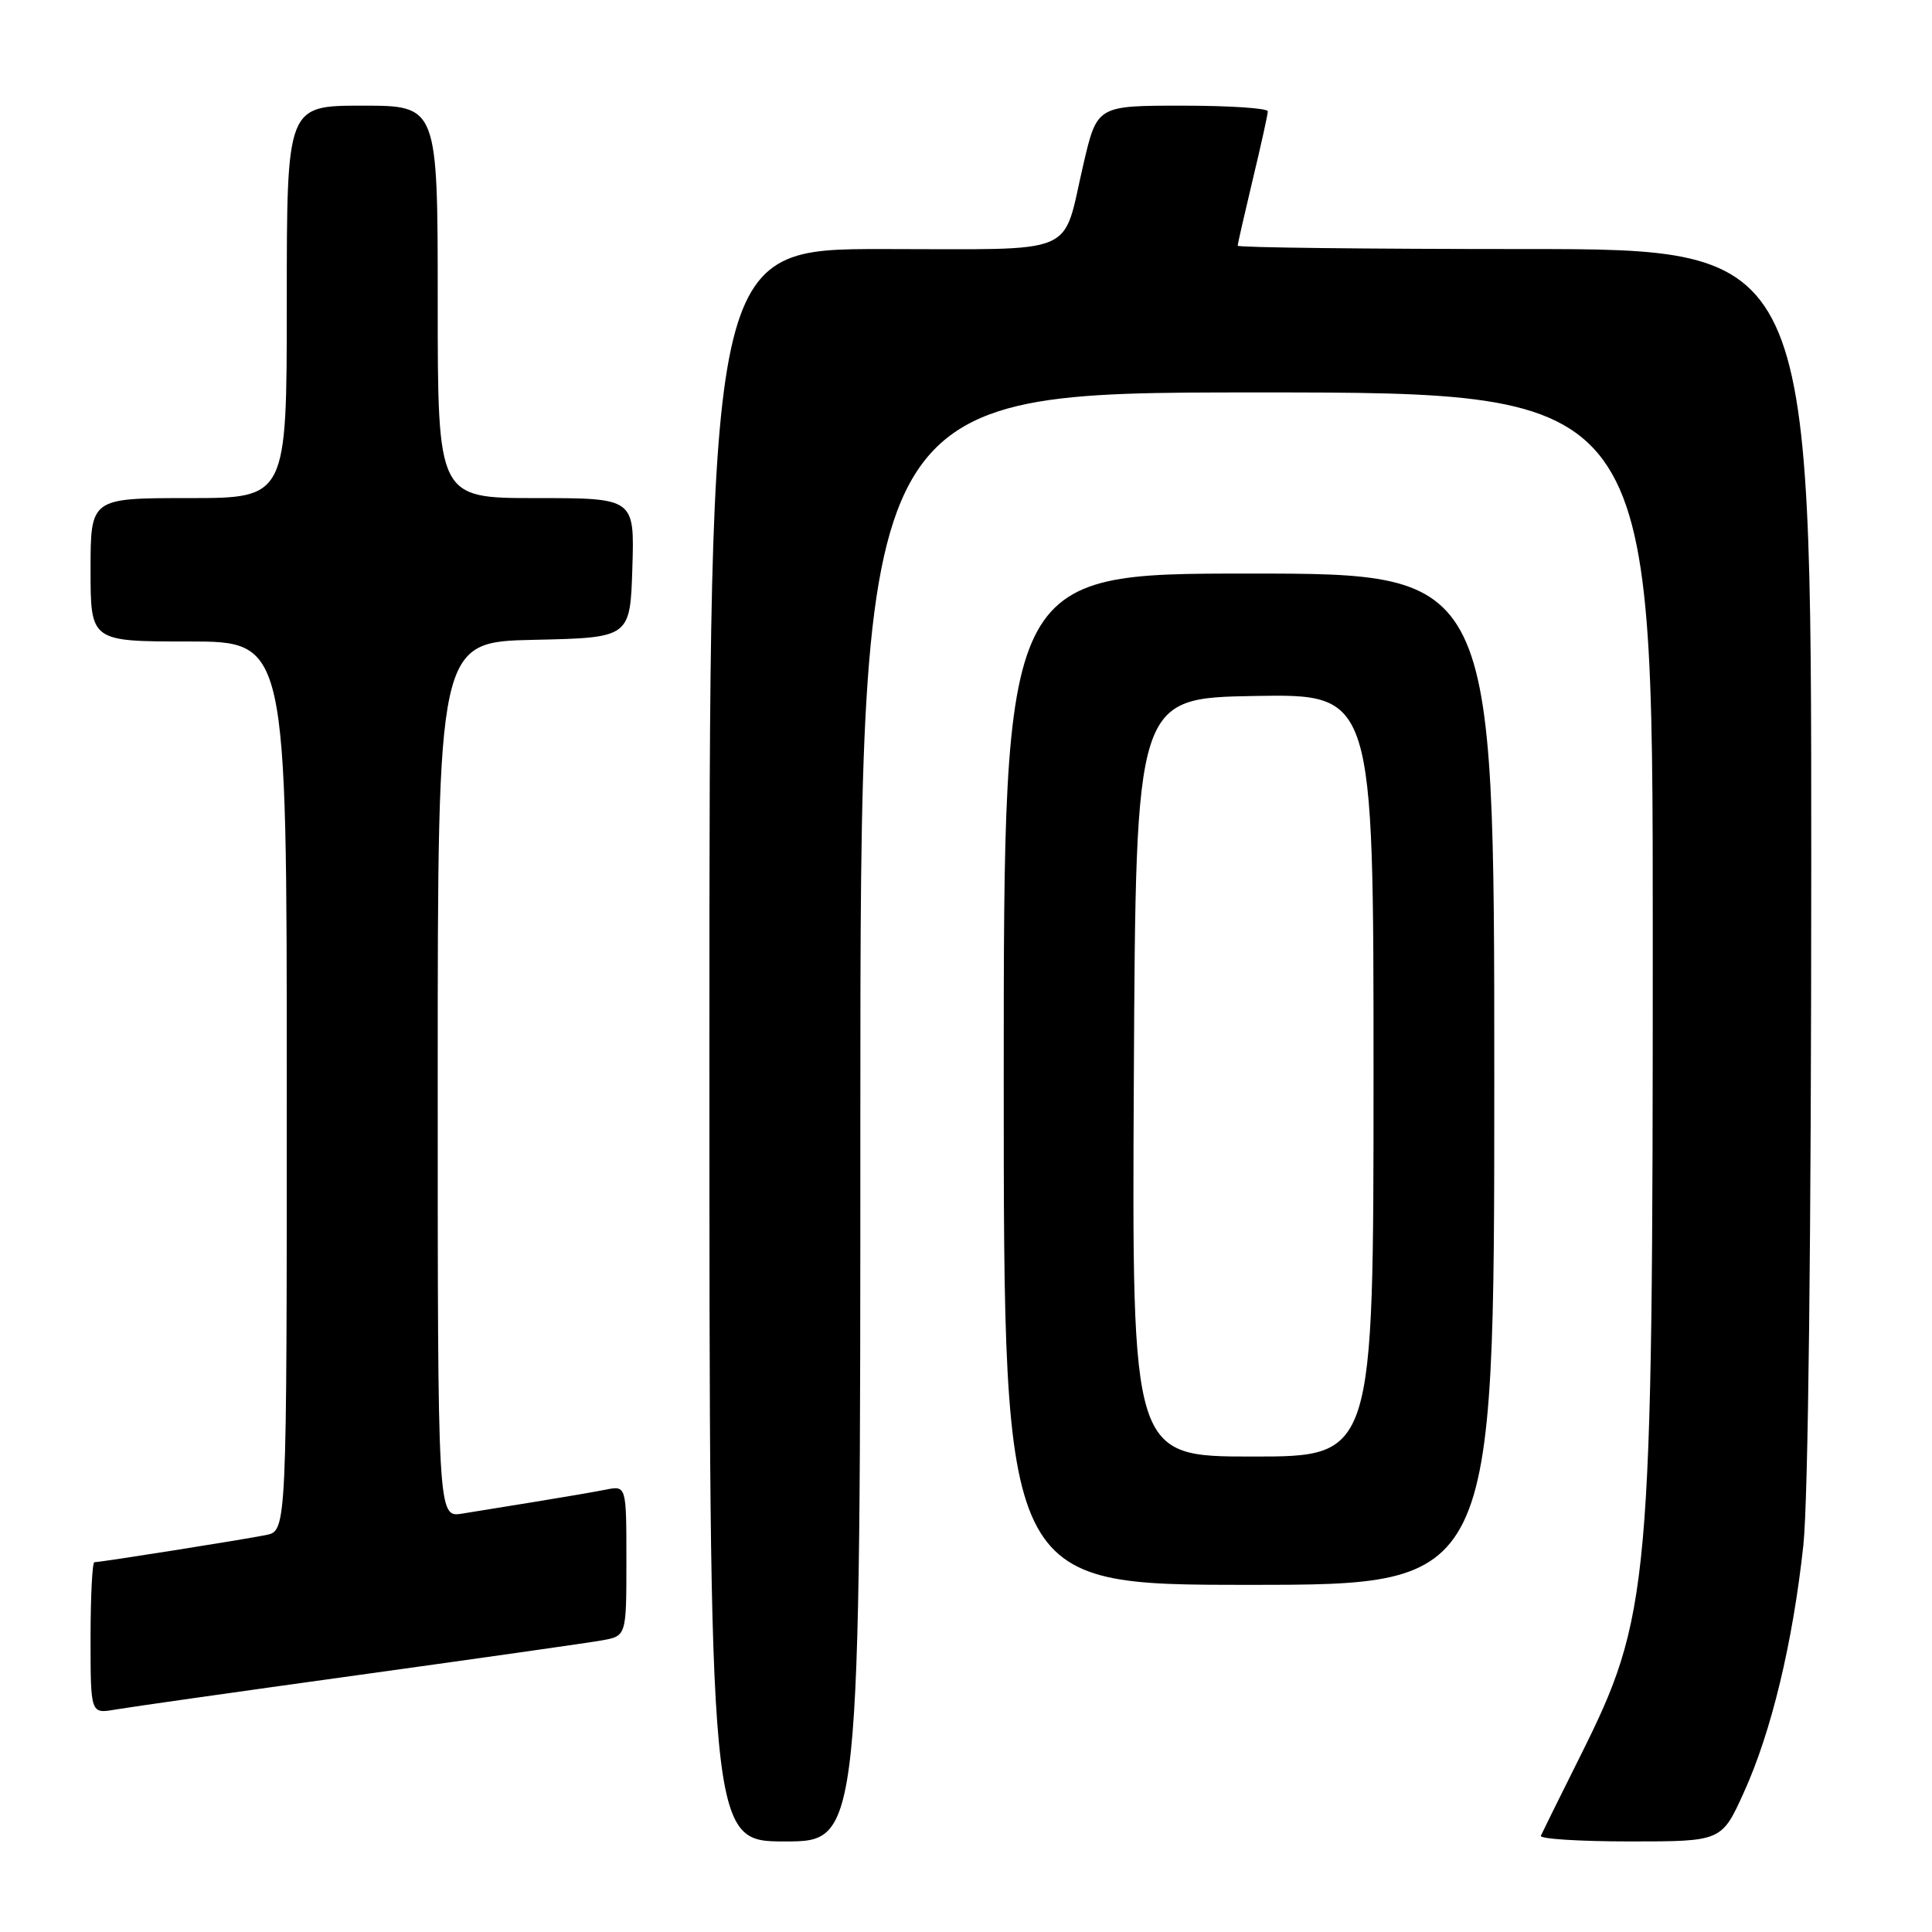 <?xml version="1.0" encoding="UTF-8" standalone="no"?>
<!DOCTYPE svg PUBLIC "-//W3C//DTD SVG 1.1//EN" "http://www.w3.org/Graphics/SVG/1.1/DTD/svg11.dtd" >
<svg xmlns="http://www.w3.org/2000/svg" xmlns:xlink="http://www.w3.org/1999/xlink" version="1.1" viewBox="0 0 256 256">
 <g >
 <path fill="currentColor"
d=" M 114.00 148.00 C 114.00 52.00 114.00 52.00 166.50 52.00 C 219.00 52.00 219.00 52.00 219.00 123.78 C 219.00 210.88 218.72 214.03 209.24 233.00 C 206.63 238.22 204.35 242.84 204.17 243.25 C 203.98 243.66 209.30 244.00 215.98 244.00 C 228.13 244.00 228.13 244.00 231.09 237.46 C 234.72 229.46 237.55 217.69 238.95 204.79 C 239.60 198.81 240.00 163.97 240.00 114.04 C 240.00 33.00 240.00 33.00 202.00 33.00 C 181.10 33.00 164.00 32.80 164.00 32.56 C 164.00 32.32 164.90 28.39 165.99 23.81 C 167.09 19.24 167.99 15.16 167.99 14.75 C 168.00 14.34 162.91 14.00 156.68 14.00 C 145.37 14.00 145.37 14.00 143.56 21.75 C 140.67 34.13 143.34 33.00 116.96 33.00 C 94.00 33.00 94.00 33.00 94.00 138.50 C 94.00 244.00 94.00 244.00 104.00 244.00 C 114.00 244.00 114.00 244.00 114.00 148.00 Z  M 47.50 221.95 C 63.45 219.74 77.96 217.68 79.75 217.36 C 83.00 216.78 83.00 216.78 83.00 206.81 C 83.00 196.84 83.00 196.84 80.25 197.39 C 78.74 197.69 74.58 198.40 71.00 198.98 C 67.42 199.55 63.04 200.26 61.25 200.56 C 58.00 201.09 58.00 201.09 58.00 143.08 C 58.00 85.06 58.00 85.06 70.75 84.78 C 83.50 84.50 83.50 84.50 83.79 75.25 C 84.08 66.00 84.08 66.00 71.04 66.00 C 58.00 66.00 58.00 66.00 58.00 40.00 C 58.00 14.00 58.00 14.00 48.00 14.00 C 38.00 14.00 38.00 14.00 38.00 40.00 C 38.00 66.00 38.00 66.00 25.00 66.00 C 12.00 66.00 12.00 66.00 12.00 75.50 C 12.00 85.00 12.00 85.00 25.00 85.00 C 38.00 85.00 38.00 85.00 38.00 143.92 C 38.00 202.84 38.00 202.84 35.25 203.40 C 32.27 204.00 13.35 207.00 12.51 207.00 C 12.23 207.00 12.00 211.52 12.00 217.05 C 12.00 227.09 12.00 227.09 15.25 226.53 C 17.04 226.22 31.55 224.16 47.50 221.95 Z  M 198.00 143.00 C 198.00 76.00 198.00 76.00 165.50 76.00 C 133.00 76.00 133.00 76.00 133.00 143.00 C 133.00 210.00 133.00 210.00 165.50 210.00 C 198.00 210.00 198.00 210.00 198.00 143.00 Z  M 150.24 142.75 C 150.50 92.50 150.50 92.50 166.25 92.22 C 182.00 91.95 182.00 91.95 182.00 142.47 C 182.00 193.00 182.00 193.00 165.99 193.00 C 149.98 193.00 149.98 193.00 150.24 142.75 Z "/>
</g>
</svg>